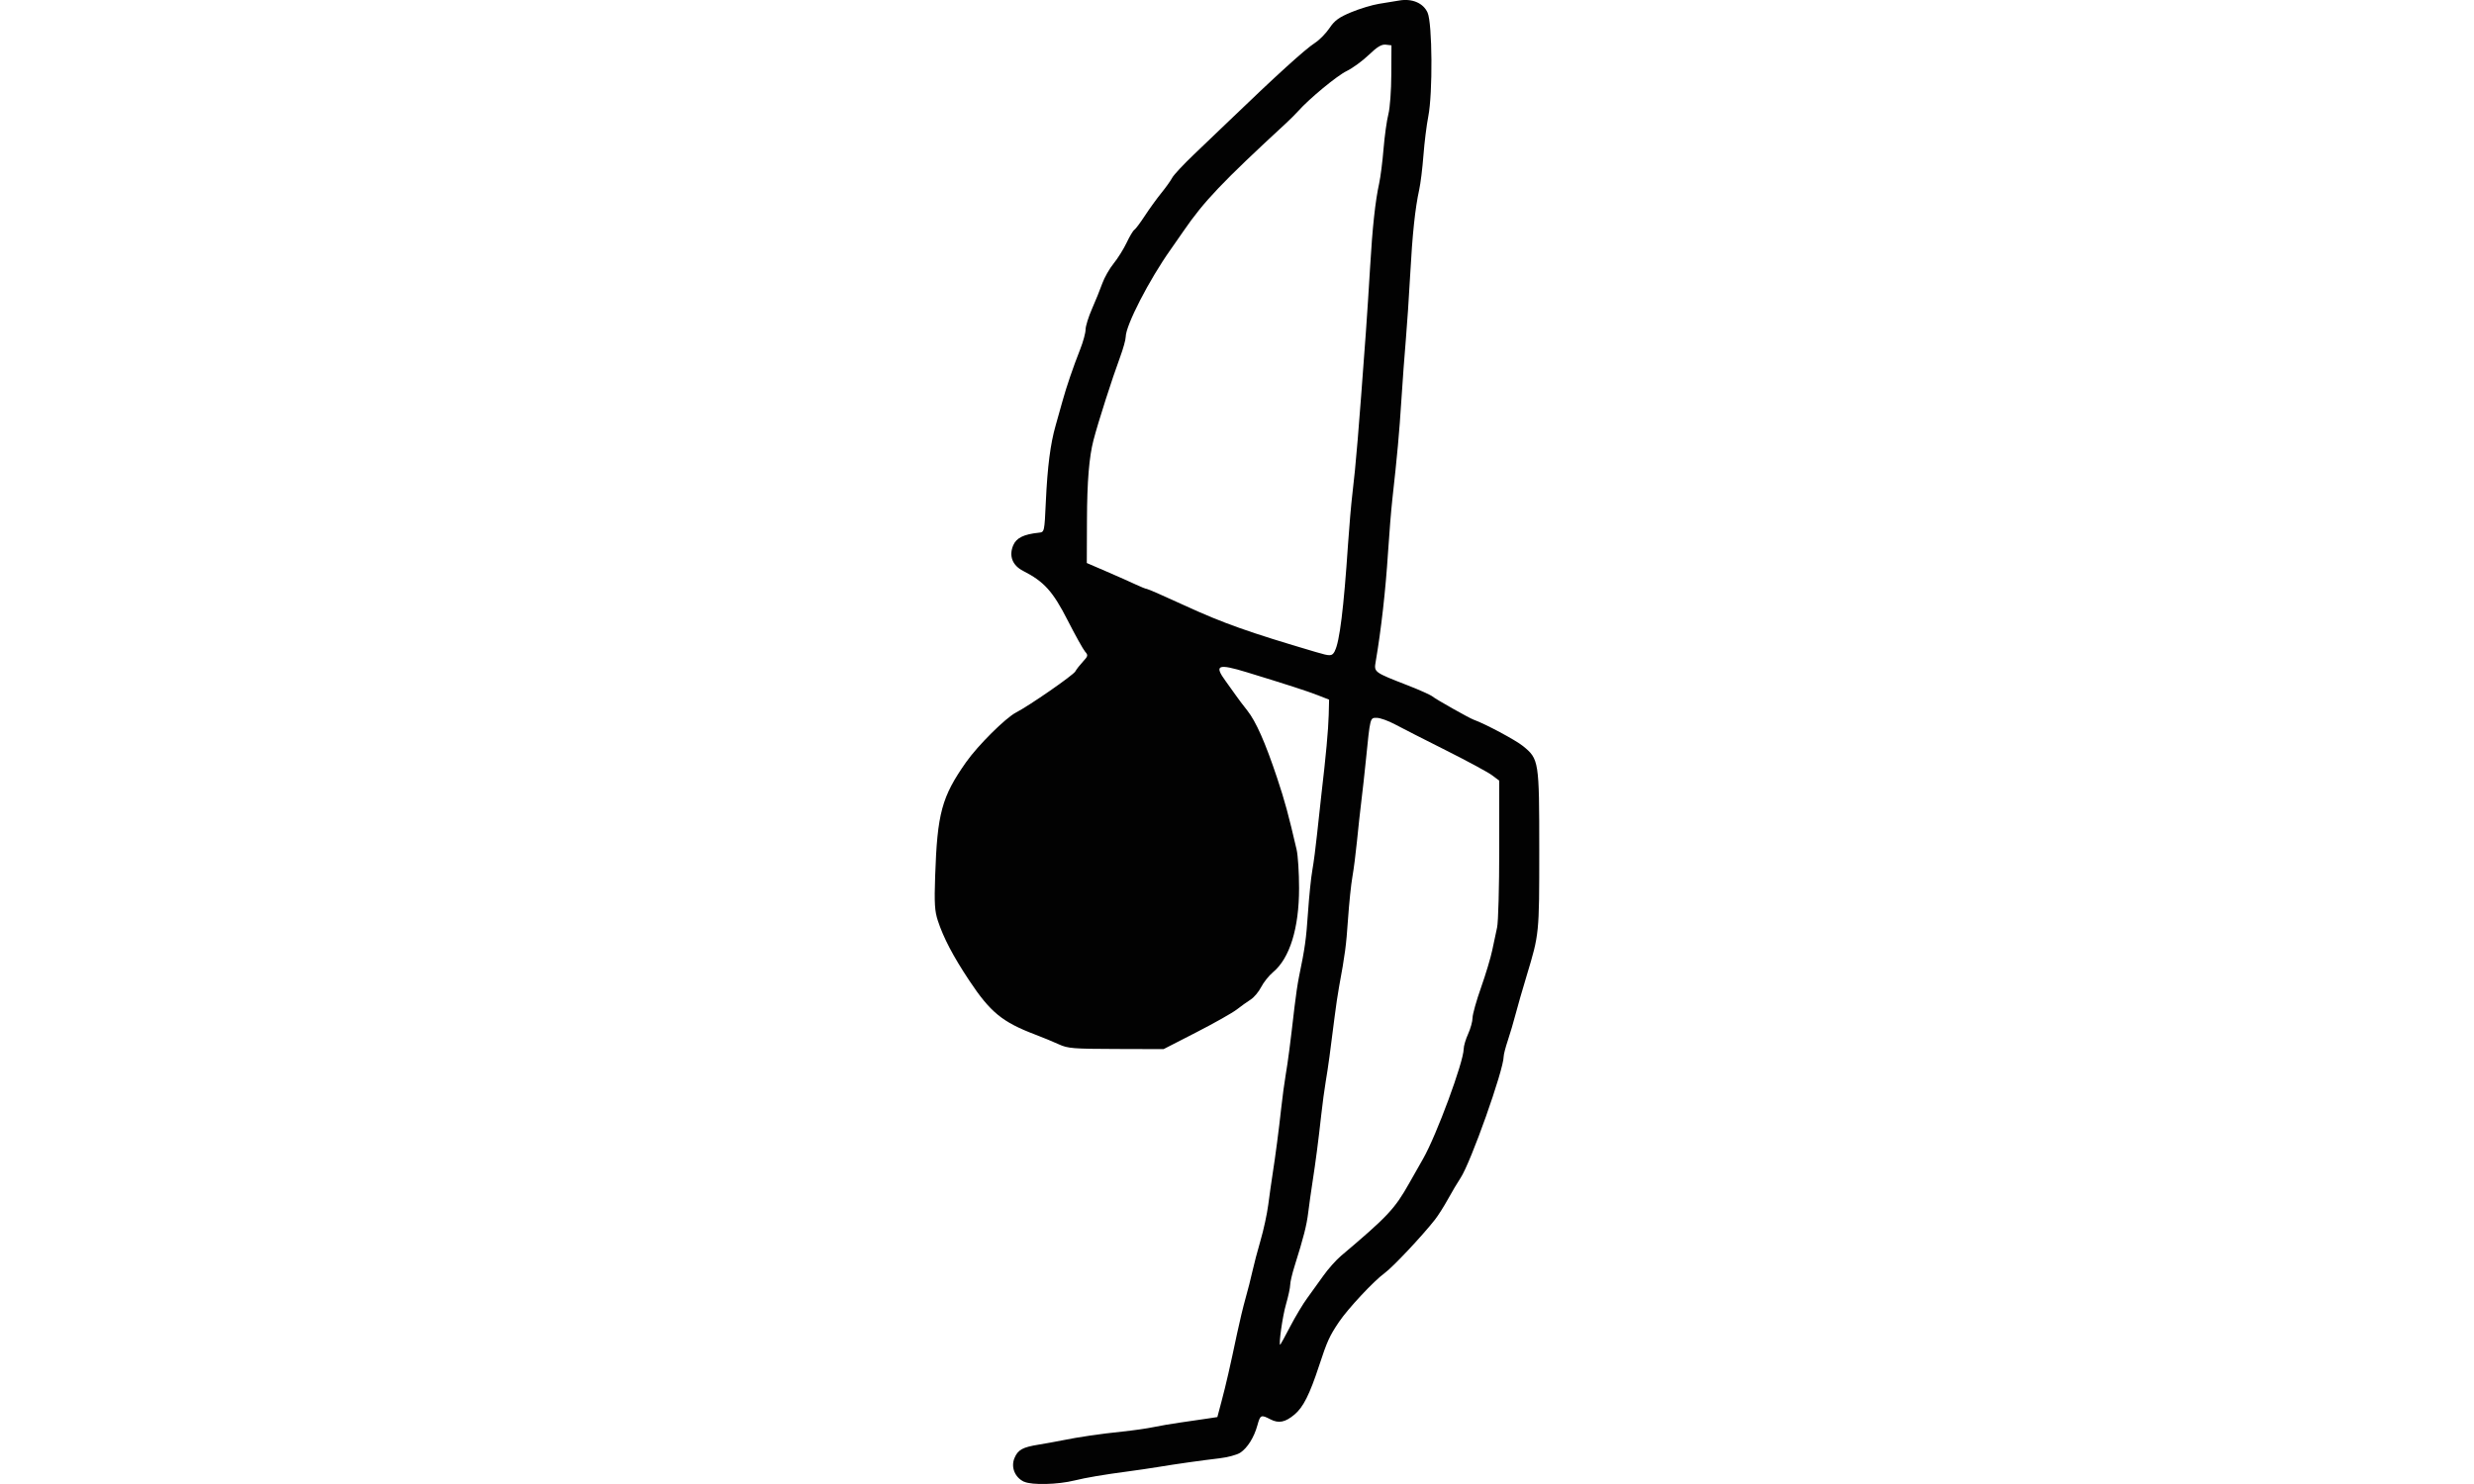 <?xml version="1.0" encoding="UTF-8" standalone="no"?>
<!-- Created with Inkscape (http://www.inkscape.org/) -->

<svg
   xmlns:dc="http://purl.org/dc/elements/1.1/"
   xmlns:cc="http://creativecommons.org/ns#"
   xmlns:rdf="http://www.w3.org/1999/02/22-rdf-syntax-ns#"
   xmlns:svg="http://www.w3.org/2000/svg"
   xmlns="http://www.w3.org/2000/svg"
   xmlns:sodipodi="http://sodipodi.sourceforge.net/DTD/sodipodi-0.dtd"
   xmlns:inkscape="http://www.inkscape.org/namespaces/inkscape"
   width="177.165"
   height="106.299"
   id="svg2"
   version="1.1"
   inkscape:version="0.48.4 r9939"
   sodipodi:docname="uttanasana.svg">
  <defs
     id="defs4" />
  <sodipodi:namedview
     id="base"
     pagecolor="#ffffff"
     bordercolor="#666666"
     borderopacity="1.0"
     inkscape:pageopacity="0.0"
     inkscape:pageshadow="2"
     inkscape:zoom="0.92884821"
     inkscape:cx="135.9162"
     inkscape:cy="333.74249"
     inkscape:document-units="cm"
     inkscape:current-layer="layer1"
     showgrid="false"
     fit-margin-top="0"
     fit-margin-left="0"
     fit-margin-right="0"
     fit-margin-bottom="0"
     inkscape:window-width="1330"
     inkscape:window-height="747"
     inkscape:window-x="36"
     inkscape:window-y="21"
     inkscape:window-maximized="1"
     units="cm" />
  <g
     inkscape:label="Layer 1"
     inkscape:groupmode="layer"
     id="layer1"
     transform="translate(-1185.596,-1050.206)">
    <path
       inkscape:connector-curvature="0"
       id="path2998"
       d="m 1258.944,1156.35 c -0.666,-0.301 -0.973,-1.044 -0.702,-1.699 0.247,-0.596 0.573,-0.778 1.726,-0.965 0.494,-0.08 1.258,-0.218 1.695,-0.307 1.19,-0.241 2.696,-0.462 4.3,-0.629 0.788,-0.082 1.792,-0.226 2.229,-0.319 0.438,-0.093 1.298,-0.24 1.911,-0.327 0.613,-0.087 1.464,-0.211 1.892,-0.276 l 0.777,-0.118 0.296,-1.115 c 0.322,-1.209 0.617,-2.499 1.113,-4.857 0.175,-0.832 0.451,-1.979 0.613,-2.548 0.162,-0.569 0.381,-1.429 0.486,-1.911 0.105,-0.482 0.369,-1.485 0.586,-2.229 0.218,-0.745 0.466,-1.891 0.551,-2.548 0.085,-0.657 0.222,-1.624 0.304,-2.15 0.22,-1.412 0.448,-3.16 0.625,-4.778 0.086,-0.788 0.23,-1.863 0.321,-2.389 0.162,-0.944 0.328,-2.222 0.63,-4.857 0.085,-0.745 0.229,-1.712 0.32,-2.15 0.426,-2.054 0.515,-2.687 0.646,-4.618 0.077,-1.139 0.217,-2.5 0.311,-3.026 0.094,-0.526 0.244,-1.672 0.334,-2.548 0.09,-0.876 0.231,-2.166 0.313,-2.866 0.322,-2.735 0.499,-4.664 0.525,-5.708 l 0.027,-1.09 -0.796,-0.312 c -0.755,-0.296 -2.24,-0.777 -5.096,-1.65 -2.085,-0.637 -2.363,-0.52 -1.512,0.639 0.257,0.35 0.591,0.816 0.741,1.035 0.15,0.219 0.512,0.698 0.804,1.065 0.622,0.783 1.287,2.286 2.135,4.827 0.548,1.641 0.818,2.635 1.398,5.138 0.097,0.417 0.176,1.664 0.176,2.77 0,2.853 -0.666,5.008 -1.856,6.002 -0.298,0.249 -0.684,0.732 -0.858,1.073 -0.174,0.341 -0.512,0.744 -0.752,0.896 -0.24,0.152 -0.687,0.472 -0.993,0.711 -0.306,0.239 -1.611,0.976 -2.9,1.637 l -2.343,1.202 -3.39,-0.01 c -3.082,-0.01 -3.456,-0.034 -4.107,-0.332 -0.394,-0.181 -1.151,-0.493 -1.683,-0.695 -2.37,-0.9 -3.224,-1.599 -4.739,-3.88 -1.15,-1.732 -1.845,-3.057 -2.247,-4.283 -0.225,-0.688 -0.259,-1.24 -0.193,-3.185 0.153,-4.511 0.471,-5.685 2.213,-8.165 0.84,-1.197 2.829,-3.175 3.58,-3.562 0.949,-0.489 4.101,-2.674 4.244,-2.942 0.077,-0.145 0.323,-0.46 0.545,-0.7 0.37,-0.398 0.383,-0.459 0.156,-0.717 -0.136,-0.155 -0.701,-1.169 -1.255,-2.255 -1.054,-2.066 -1.681,-2.761 -3.181,-3.527 -0.767,-0.391 -1.032,-1.07 -0.714,-1.829 0.224,-0.535 0.751,-0.796 1.84,-0.91 0.398,-0.042 0.398,-0.046 0.497,-2.192 0.116,-2.531 0.327,-4.177 0.705,-5.494 0.15,-0.526 0.372,-1.313 0.492,-1.751 0.28,-1.015 0.766,-2.439 1.261,-3.691 0.214,-0.54 0.389,-1.18 0.389,-1.421 0,-0.241 0.208,-0.909 0.461,-1.486 0.254,-0.576 0.584,-1.393 0.734,-1.814 0.15,-0.421 0.516,-1.066 0.814,-1.433 0.298,-0.367 0.717,-1.037 0.93,-1.488 0.214,-0.452 0.462,-0.867 0.552,-0.923 0.09,-0.056 0.43,-0.51 0.756,-1.01 0.326,-0.5 0.855,-1.231 1.175,-1.625 0.32,-0.394 0.672,-0.886 0.78,-1.093 0.109,-0.207 0.81,-0.959 1.558,-1.672 0.748,-0.713 1.882,-1.798 2.519,-2.411 3.411,-3.282 5.445,-5.128 6.147,-5.581 0.32,-0.206 0.787,-0.682 1.039,-1.057 0.369,-0.549 0.674,-0.772 1.562,-1.141 0.607,-0.252 1.501,-0.522 1.986,-0.6 0.485,-0.077 1.143,-0.185 1.461,-0.239 0.917,-0.156 1.716,0.189 2.018,0.872 0.341,0.77 0.375,5.777 0.05,7.428 -0.121,0.613 -0.277,1.867 -0.347,2.787 -0.07,0.92 -0.207,2.03 -0.304,2.468 -0.291,1.314 -0.489,3.188 -0.648,6.131 -0.083,1.533 -0.223,3.611 -0.31,4.618 -0.088,1.007 -0.23,2.942 -0.317,4.3 -0.15,2.366 -0.296,3.967 -0.644,7.087 -0.088,0.788 -0.229,2.508 -0.312,3.822 -0.173,2.72 -0.493,5.558 -0.882,7.829 -0.133,0.777 -0.149,0.766 2.313,1.724 0.832,0.324 1.62,0.679 1.752,0.789 0.237,0.199 2.631,1.549 2.943,1.66 0.825,0.294 3.004,1.458 3.533,1.887 1.149,0.934 1.169,1.059 1.169,7.452 0,6.03 0,6.008 -0.902,8.997 -0.305,1.007 -0.665,2.261 -0.801,2.787 -0.136,0.525 -0.381,1.357 -0.546,1.848 -0.165,0.491 -0.299,1.009 -0.299,1.152 0,0.962 -2.358,7.606 -3.088,8.703 -0.205,0.308 -0.61,0.99 -0.9,1.516 -0.29,0.526 -0.711,1.19 -0.937,1.476 -0.943,1.198 -3.019,3.402 -3.603,3.826 -0.767,0.556 -2.62,2.539 -3.263,3.492 -0.682,1.011 -0.849,1.378 -1.431,3.15 -0.672,2.047 -1.132,2.962 -1.751,3.483 -0.665,0.559 -1.135,0.656 -1.722,0.352 -0.685,-0.354 -0.733,-0.333 -0.942,0.425 -0.241,0.873 -0.712,1.624 -1.235,1.966 -0.228,0.149 -0.894,0.328 -1.481,0.397 -1.294,0.152 -3.121,0.41 -4.41,0.624 -0.525,0.087 -1.493,0.229 -2.15,0.316 -1.71,0.226 -2.998,0.444 -3.822,0.648 -1.19,0.294 -3.043,0.341 -3.596,0.091 z m 19.04,-11.119 c 0.374,-0.717 0.921,-1.631 1.216,-2.03 0.294,-0.399 0.815,-1.123 1.157,-1.608 0.342,-0.485 0.916,-1.13 1.274,-1.433 3.352,-2.834 3.84,-3.355 4.876,-5.193 0.263,-0.466 0.714,-1.261 1.002,-1.766 0.954,-1.669 2.894,-6.921 2.903,-7.857 0,-0.213 0.145,-0.699 0.319,-1.081 0.173,-0.382 0.315,-0.898 0.315,-1.147 0,-0.249 0.273,-1.227 0.608,-2.172 0.334,-0.946 0.695,-2.149 0.803,-2.675 0.107,-0.525 0.264,-1.261 0.348,-1.635 0.084,-0.373 0.153,-2.891 0.153,-5.595 l 0,-4.916 -0.518,-0.388 c -0.285,-0.213 -1.772,-1.017 -3.304,-1.786 -1.533,-0.769 -3.176,-1.606 -3.652,-1.861 -0.475,-0.255 -1.06,-0.463 -1.298,-0.463 -0.485,0 -0.464,-0.086 -0.785,3.106 -0.088,0.876 -0.231,2.166 -0.318,2.866 -0.086,0.701 -0.228,1.991 -0.313,2.866 -0.086,0.876 -0.233,2.022 -0.327,2.548 -0.094,0.525 -0.235,1.887 -0.314,3.026 -0.132,1.924 -0.211,2.52 -0.642,4.857 -0.089,0.482 -0.233,1.449 -0.319,2.15 -0.298,2.405 -0.471,3.664 -0.634,4.618 -0.09,0.526 -0.234,1.601 -0.321,2.389 -0.206,1.87 -0.403,3.382 -0.632,4.857 -0.102,0.657 -0.238,1.624 -0.302,2.15 -0.112,0.925 -0.332,1.786 -0.982,3.852 -0.171,0.542 -0.31,1.143 -0.31,1.337 0,0.193 -0.137,0.825 -0.304,1.403 -0.244,0.846 -0.534,2.884 -0.409,2.884 0.016,0 0.336,-0.587 0.71,-1.304 z m 3.2,-48.403 c 0.339,-0.633 0.638,-3.053 0.944,-7.624 0.085,-1.27 0.228,-2.918 0.318,-3.663 0.238,-1.975 0.444,-4.438 0.962,-11.546 0.083,-1.139 0.22,-3.253 0.305,-4.698 0.165,-2.819 0.369,-4.698 0.649,-5.972 0.096,-0.438 0.237,-1.549 0.312,-2.468 0.076,-0.92 0.231,-2.03 0.344,-2.468 0.115,-0.445 0.208,-1.709 0.211,-2.866 l 0.01,-2.07 -0.405,-0.047 c -0.304,-0.035 -0.61,0.149 -1.223,0.737 -0.45,0.431 -1.161,0.95 -1.581,1.153 -0.692,0.335 -2.681,1.98 -3.479,2.877 -0.175,0.197 -0.556,0.577 -0.846,0.845 -4.595,4.242 -5.894,5.608 -7.356,7.737 -0.306,0.447 -0.72,1.04 -0.918,1.319 -1.535,2.161 -3.222,5.439 -3.222,6.261 0,0.2 -0.181,0.85 -0.401,1.446 -0.57,1.538 -1.559,4.624 -1.903,5.939 -0.316,1.21 -0.461,2.961 -0.471,5.721 l -0.012,3.094 1.433,0.618 c 0.788,0.34 1.728,0.757 2.088,0.928 0.36,0.17 0.712,0.31 0.781,0.31 0.07,0 1.28,0.531 2.69,1.179 2.766,1.272 4.596,1.922 9.411,3.342 1.07,0.315 1.155,0.31 1.365,-0.082 z"
       style="fill:#020202" />
  </g>
</svg>
